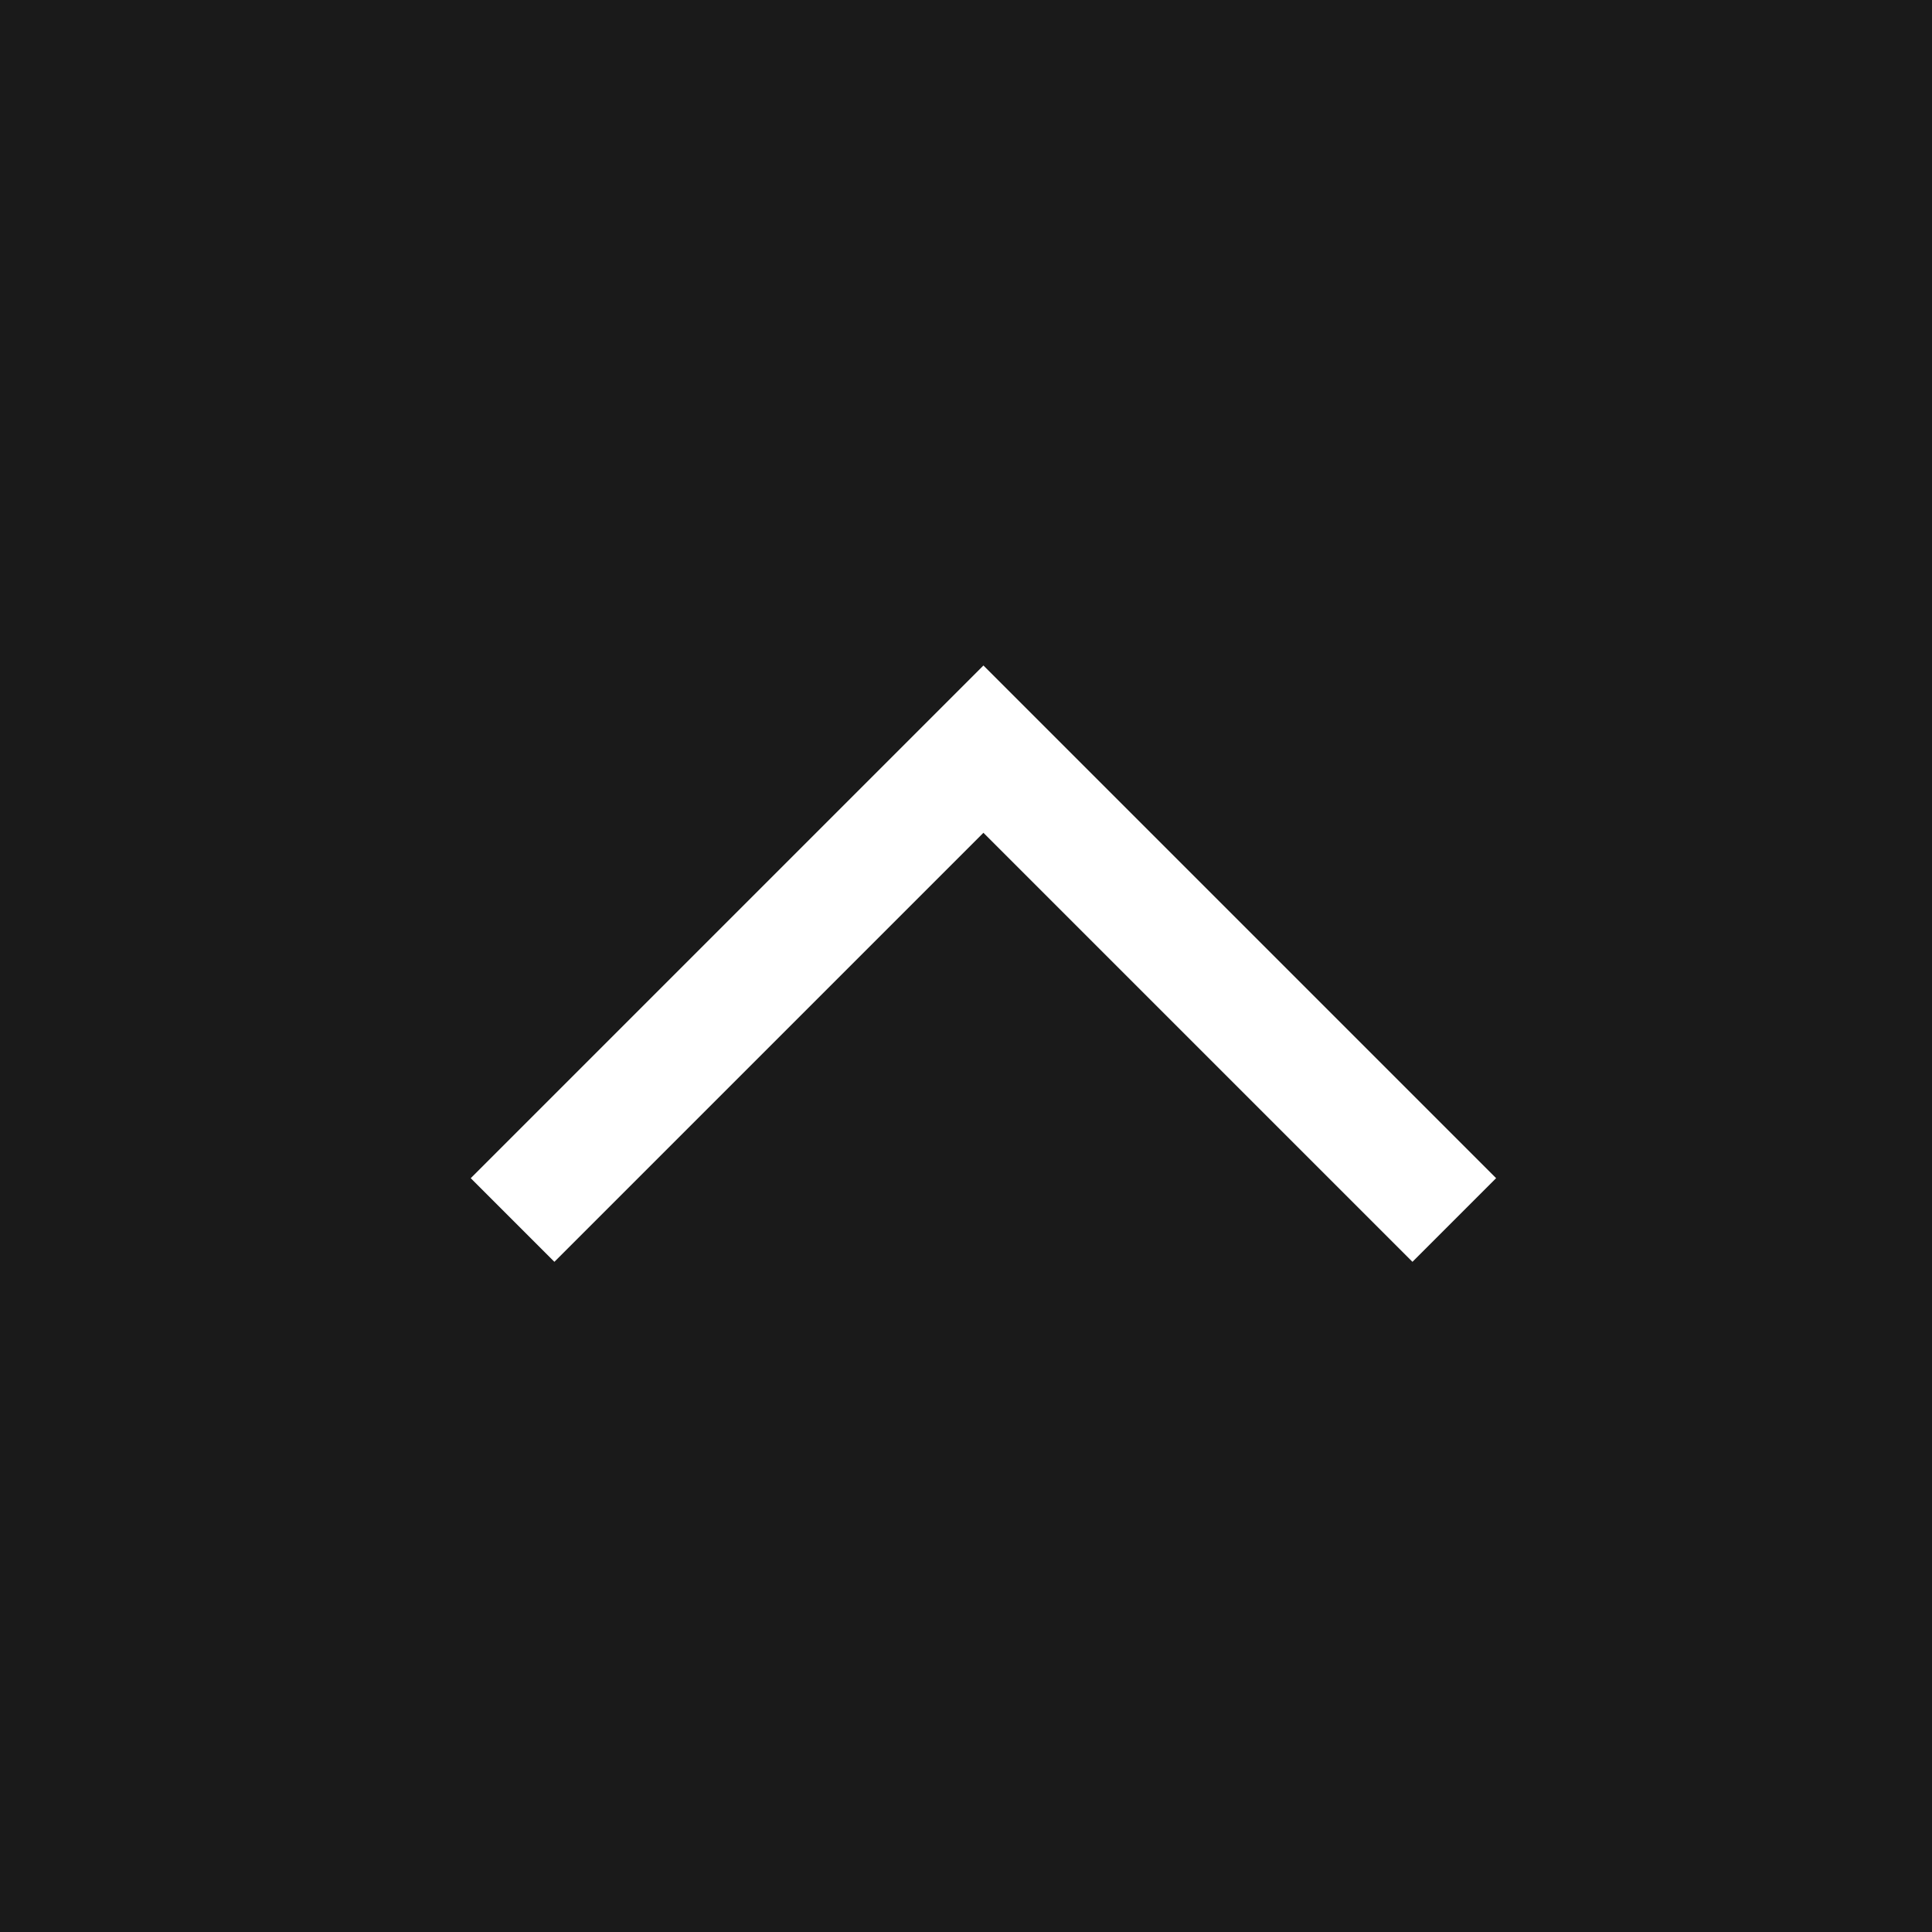 <?xml version="1.0" encoding="UTF-8"?>
<svg width="49px" height="49px" viewBox="0 0 49 49" version="1.1" xmlns="http://www.w3.org/2000/svg" xmlns:xlink="http://www.w3.org/1999/xlink">
   
    <rect x="0" y="0" width="49" height="49" fill="#808080" stroke="none"/>
   
    <desc>Created with Sketch.</desc>
    <g id="页面-1" stroke="none" stroke-width="1" fill="none" fill-rule="evenodd">
        <g id="首页-app引流弹窗" transform="translate(-1871, -1091)">
            <g id="编组-21" transform="translate(1871, 1037)">
                <g id="编组-20" transform="translate(0, 54)">
                    <rect id="矩形" fill-opacity="0.8" fill="#000000" x="0" y="0" width="49" height="49"></rect>
                    <polyline id="路径-27" stroke="#FFFFFF" stroke-width="3" points="13 30.942 24.942 19 36.884 30.942"></polyline>
                </g>
            </g>
        </g>
    </g>
</svg>